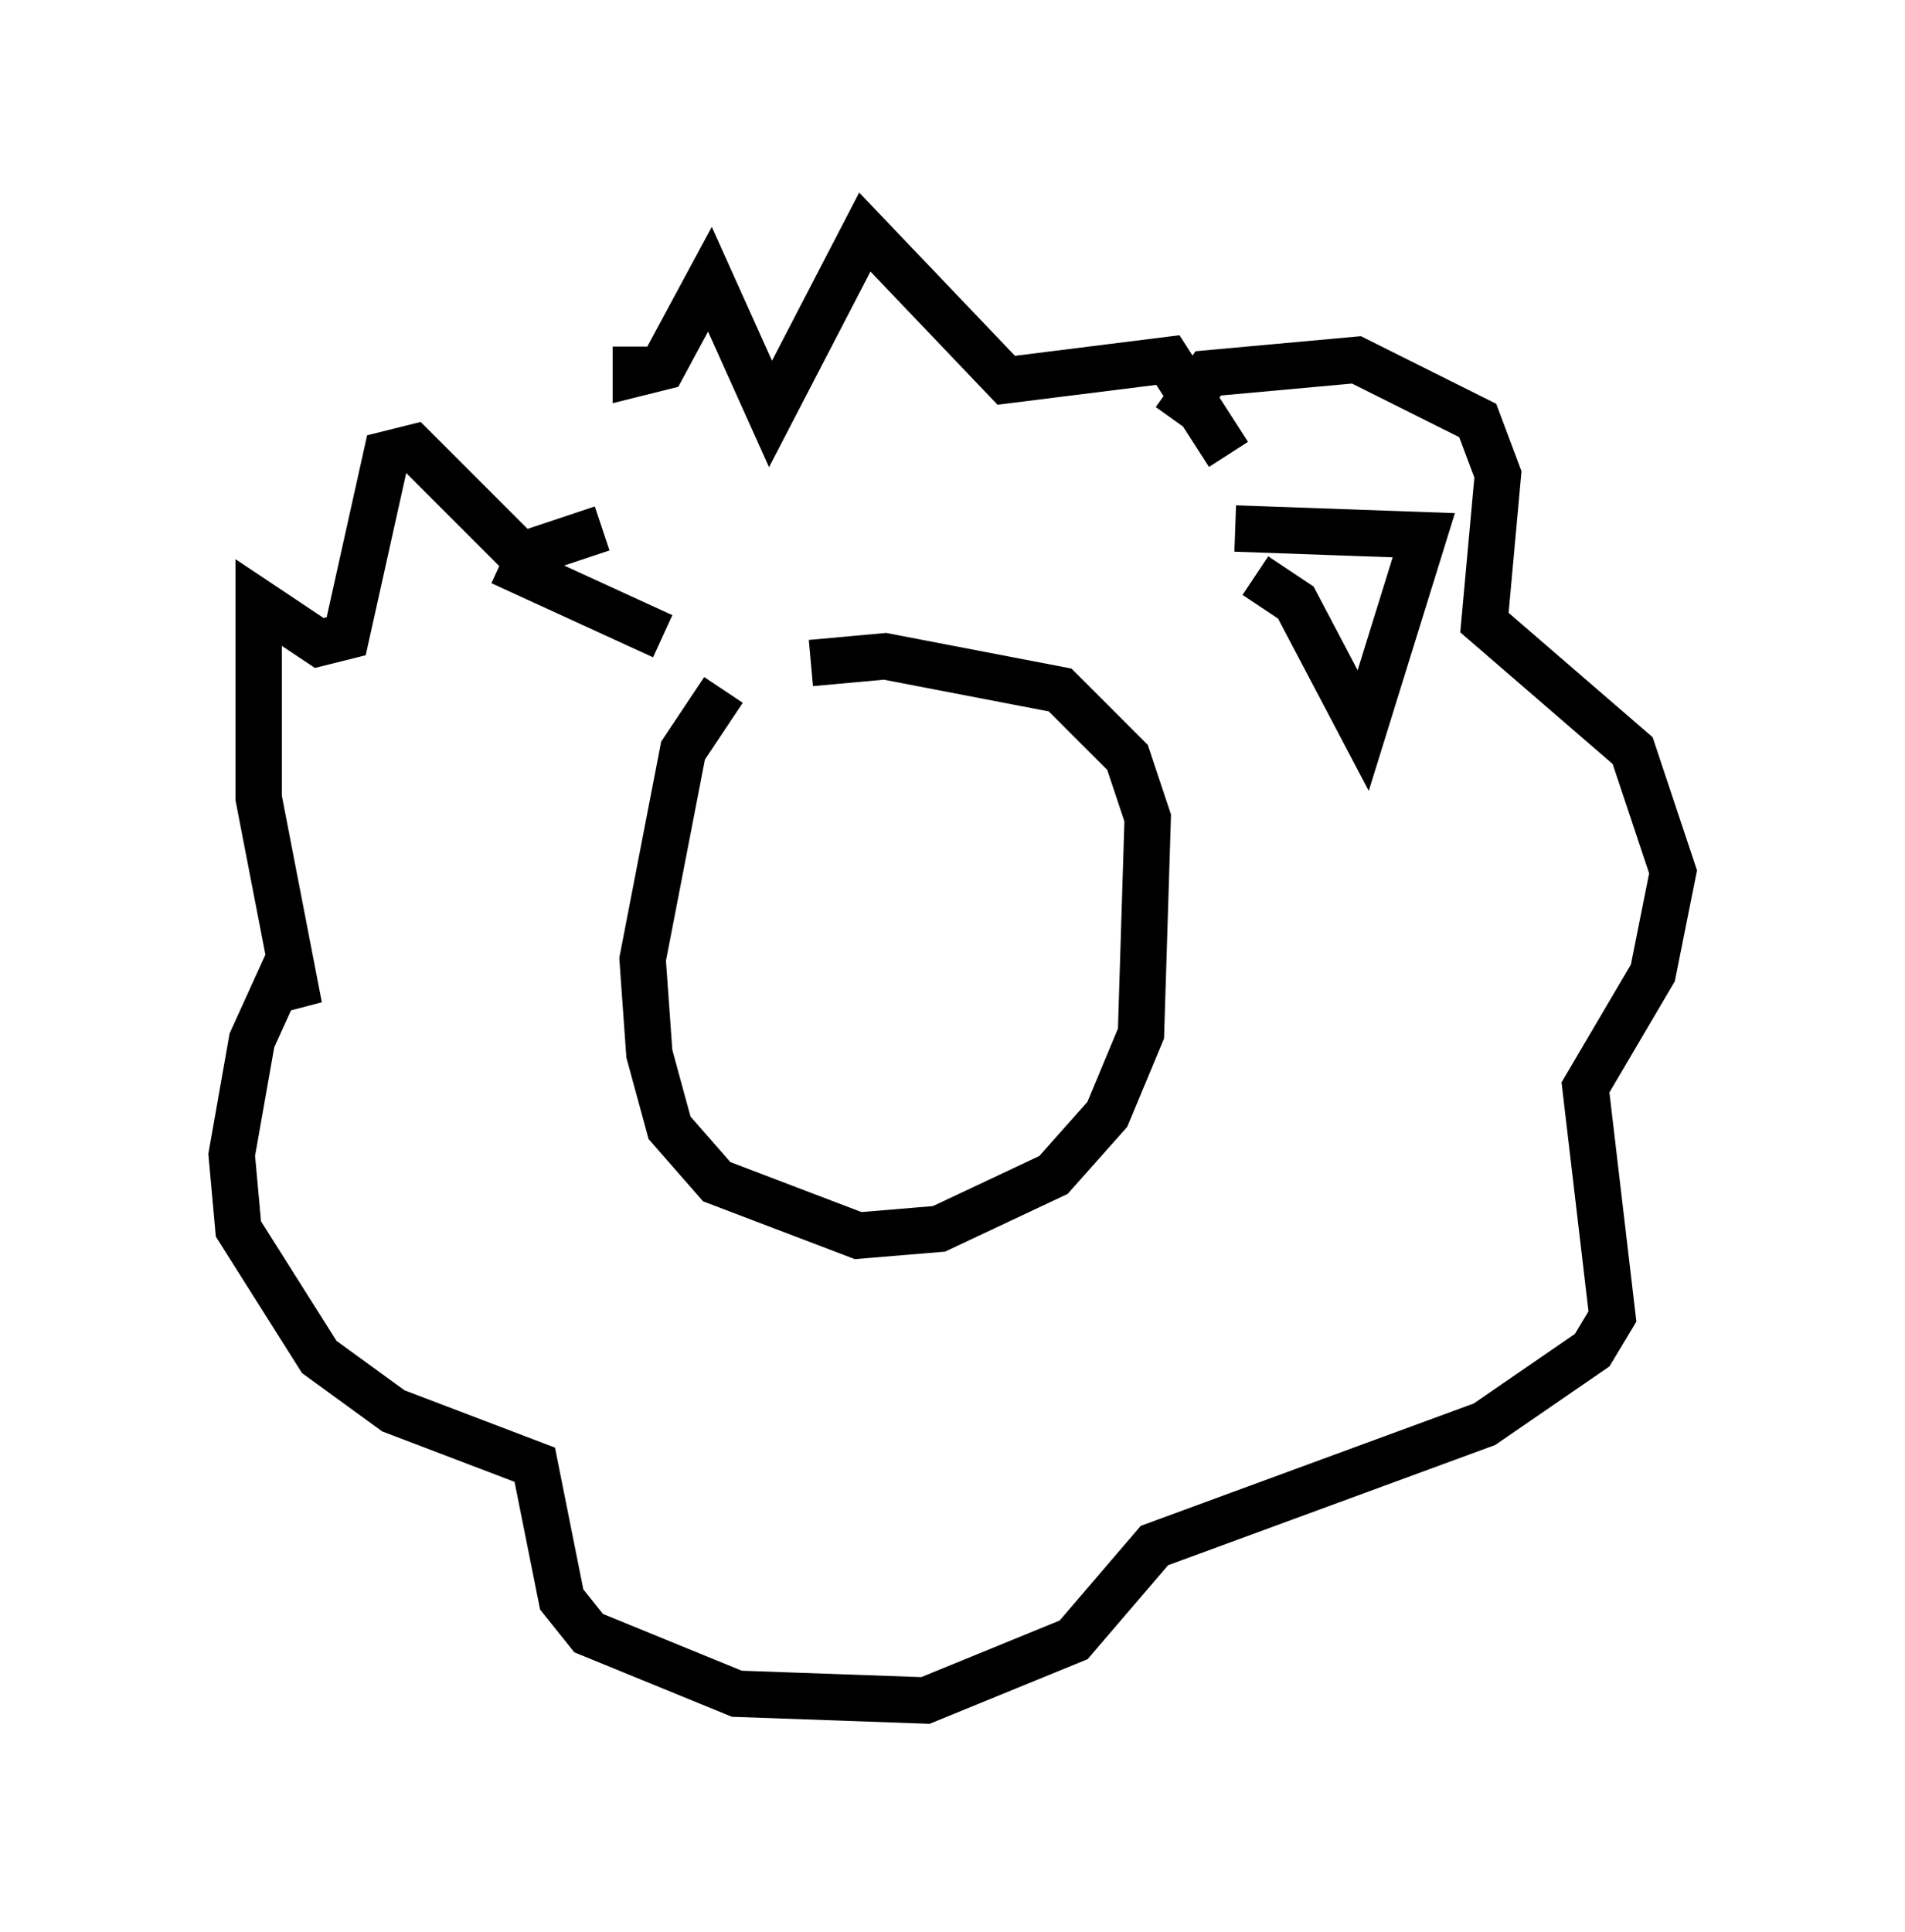 <?xml version="1.0" encoding="utf-8" ?>
<svg baseProfile="full" height="41.665" version="1.1" width="41.084" xmlns="http://www.w3.org/2000/svg" xmlns:ev="http://www.w3.org/2001/xml-events" xmlns:xlink="http://www.w3.org/1999/xlink"><defs /><rect fill="white" height="41.665" width="41.084" x="0" y="0" /><path d="M17.346, 14.151 m-1.743, 0.726 l-0.872, 1.307 -0.872, 4.503 l0.145, 2.034 0.436, 1.598 l1.017, 1.162 3.05, 1.162 l1.743, -0.145 2.469, -1.162 l1.162, -1.307 0.726, -1.743 l0.145, -4.648 -0.436, -1.307 l-1.453, -1.453 -3.777, -0.726 l-1.598, 0.145 m7.844, -5.229 l0.726, -1.017 3.196, -0.291 l2.615, 1.307 0.436, 1.162 l-0.291, 3.196 3.196, 2.76 l0.872, 2.615 -0.436, 2.179 l-1.453, 2.469 0.581, 4.939 l-0.436, 0.726 -2.324, 1.598 l-7.117, 2.615 -1.743, 2.034 l-3.196, 1.307 -4.067, -0.145 l-3.196, -1.307 -0.581, -0.726 l-0.581, -2.905 -3.05, -1.162 l-1.598, -1.162 -1.743, -2.76 l-0.145, -1.598 0.436, -2.469 l0.726, -1.598 0.291, 0.872 l-0.872, -4.503 0.0, -4.212 l1.307, 0.872 0.581, -0.145 l0.872, -3.922 0.581, -0.145 l2.324, 2.324 1.743, -0.581 m0.726, -3.922 l0.0, 0.581 0.581, -0.145 l1.017, -1.888 1.307, 2.905 l2.034, -3.922 3.05, 3.196 l3.486, -0.436 1.307, 2.034 m0.145, 1.598 l4.067, 0.145 -1.307, 4.212 l-1.453, -2.76 -0.872, -0.581 m-12.782, 1.307 l-3.486, -1.598 " fill="none" stroke="black" stroke-width="1" /></svg>